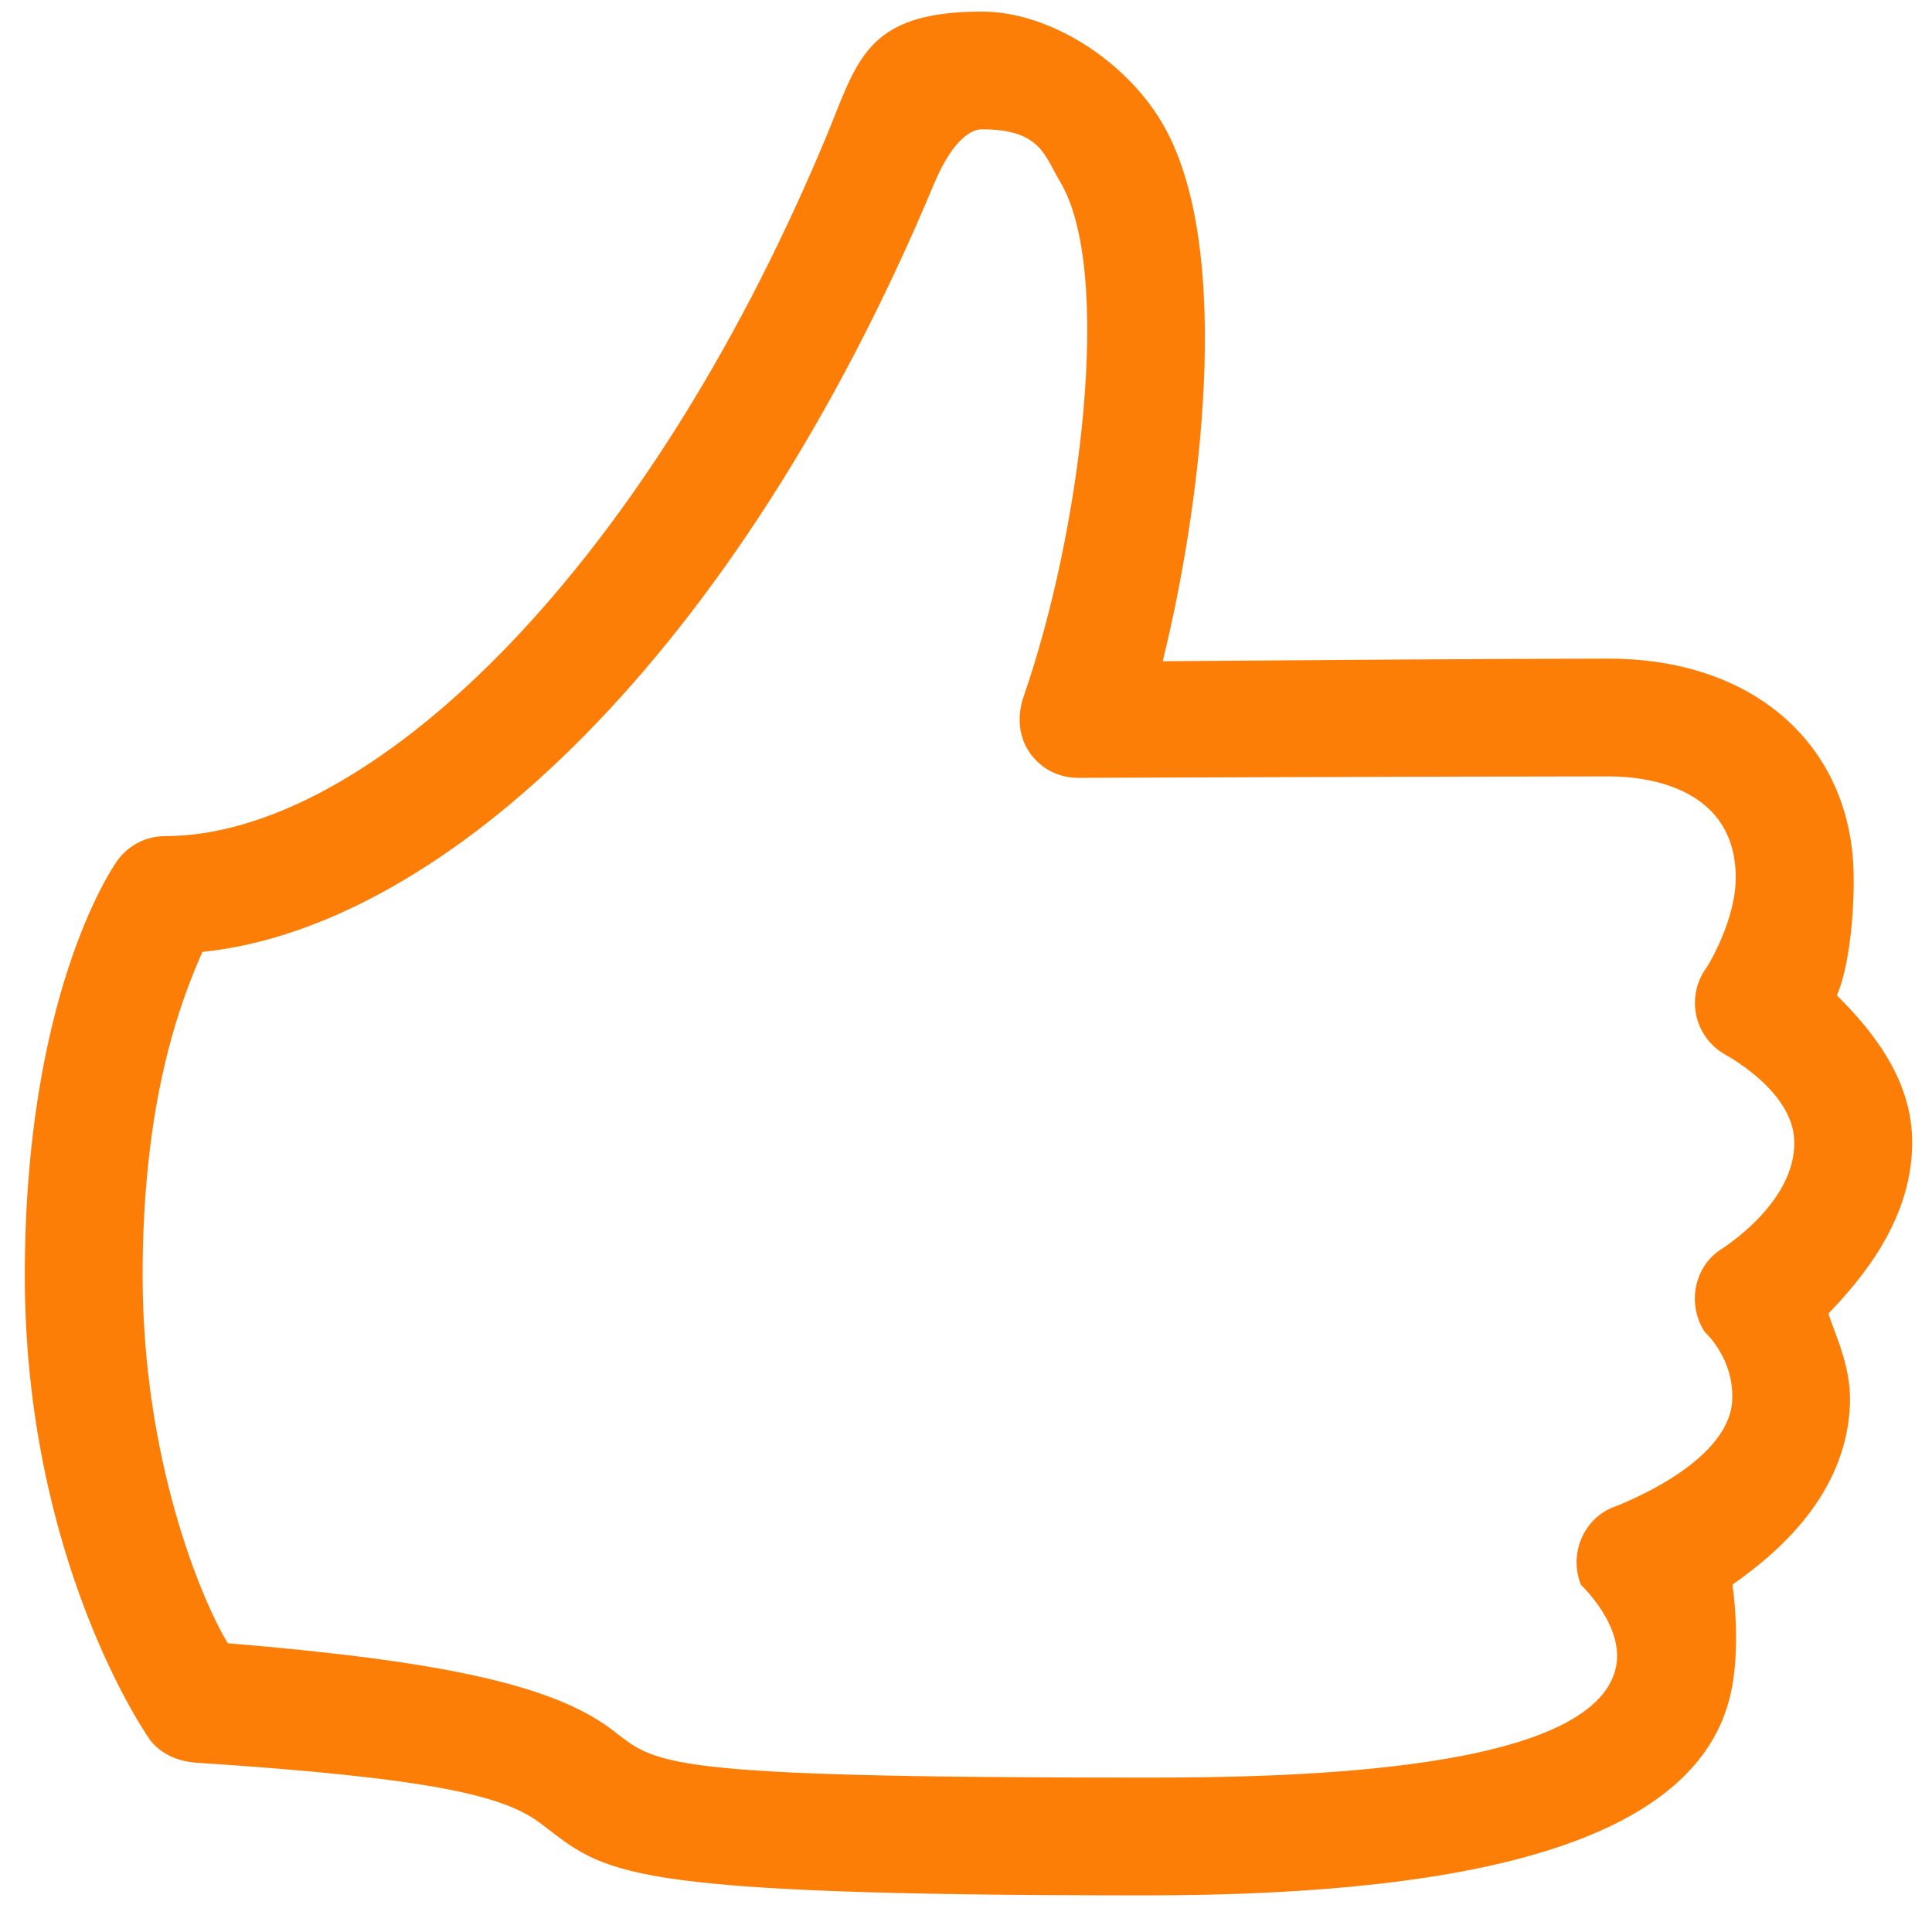 <svg width="44" height="44" viewBox="0 0 44 44" fill="none" xmlns="http://www.w3.org/2000/svg">
<path d="M26.102 43.166C33.871 43.166 38.703 41.843 39.421 38.547C39.603 37.722 39.538 36.654 39.455 36.089C40.45 35.393 42.047 34.06 42.131 31.991C42.165 31.15 41.815 30.447 41.64 29.916C42.403 29.12 43.597 27.731 43.547 25.906C43.505 24.493 42.564 23.396 41.834 22.669C42.11 22.038 42.235 20.82 42.214 19.866C42.147 16.977 39.953 15 36.638 15C34.256 15 29.247 15.038 26.48 15.059C27.295 11.773 28.174 5.622 26.442 2.758C25.598 1.356 23.887 0.264 22.362 0.264C19.679 0.264 19.528 1.412 18.798 3.159C14.574 13.257 8.291 19.042 3.76 19.042C3.298 19.042 2.868 19.28 2.623 19.672C2.538 19.806 0.565 22.7 0.565 29.048C0.565 35.49 3.322 39.512 3.439 39.655C3.695 39.965 4.076 40.118 4.477 40.145C9.996 40.504 11.507 40.922 12.308 41.524C13.818 42.66 13.912 43.166 26.102 43.166ZM5.188 37.424C4.559 36.388 3.248 33.186 3.248 29.047C3.248 24.993 4.136 22.758 4.609 21.679C10.093 21.119 16.788 14.916 21.27 4.192C21.732 3.092 22.175 2.945 22.36 2.945C23.701 2.945 23.784 3.54 24.142 4.137C25.357 6.159 24.625 12.081 23.315 15.854C23.167 16.281 23.186 16.746 23.437 17.122C23.69 17.497 24.095 17.718 24.564 17.715C24.564 17.715 33.255 17.682 36.638 17.682C37.141 17.682 39.481 17.75 39.53 19.926C39.555 20.943 38.873 22.027 38.873 22.027C38.637 22.335 38.553 22.732 38.628 23.111C38.704 23.491 38.949 23.823 39.284 24.015C39.33 24.042 40.83 24.843 40.863 25.982C40.905 27.416 39.17 28.468 39.163 28.474C38.57 28.886 38.427 29.718 38.818 30.325C38.833 30.348 39.49 30.923 39.45 31.881C39.389 33.377 36.711 34.336 36.7 34.342C36.036 34.632 35.733 35.421 36.005 36.093C36.009 36.1 37.006 37.03 36.801 37.976C36.285 40.341 29.547 40.484 26.102 40.484C14.809 40.484 14.97 40.17 13.922 39.381C12.566 38.361 9.996 37.822 5.188 37.424Z" fill="#FC7E07"/>
</svg>
